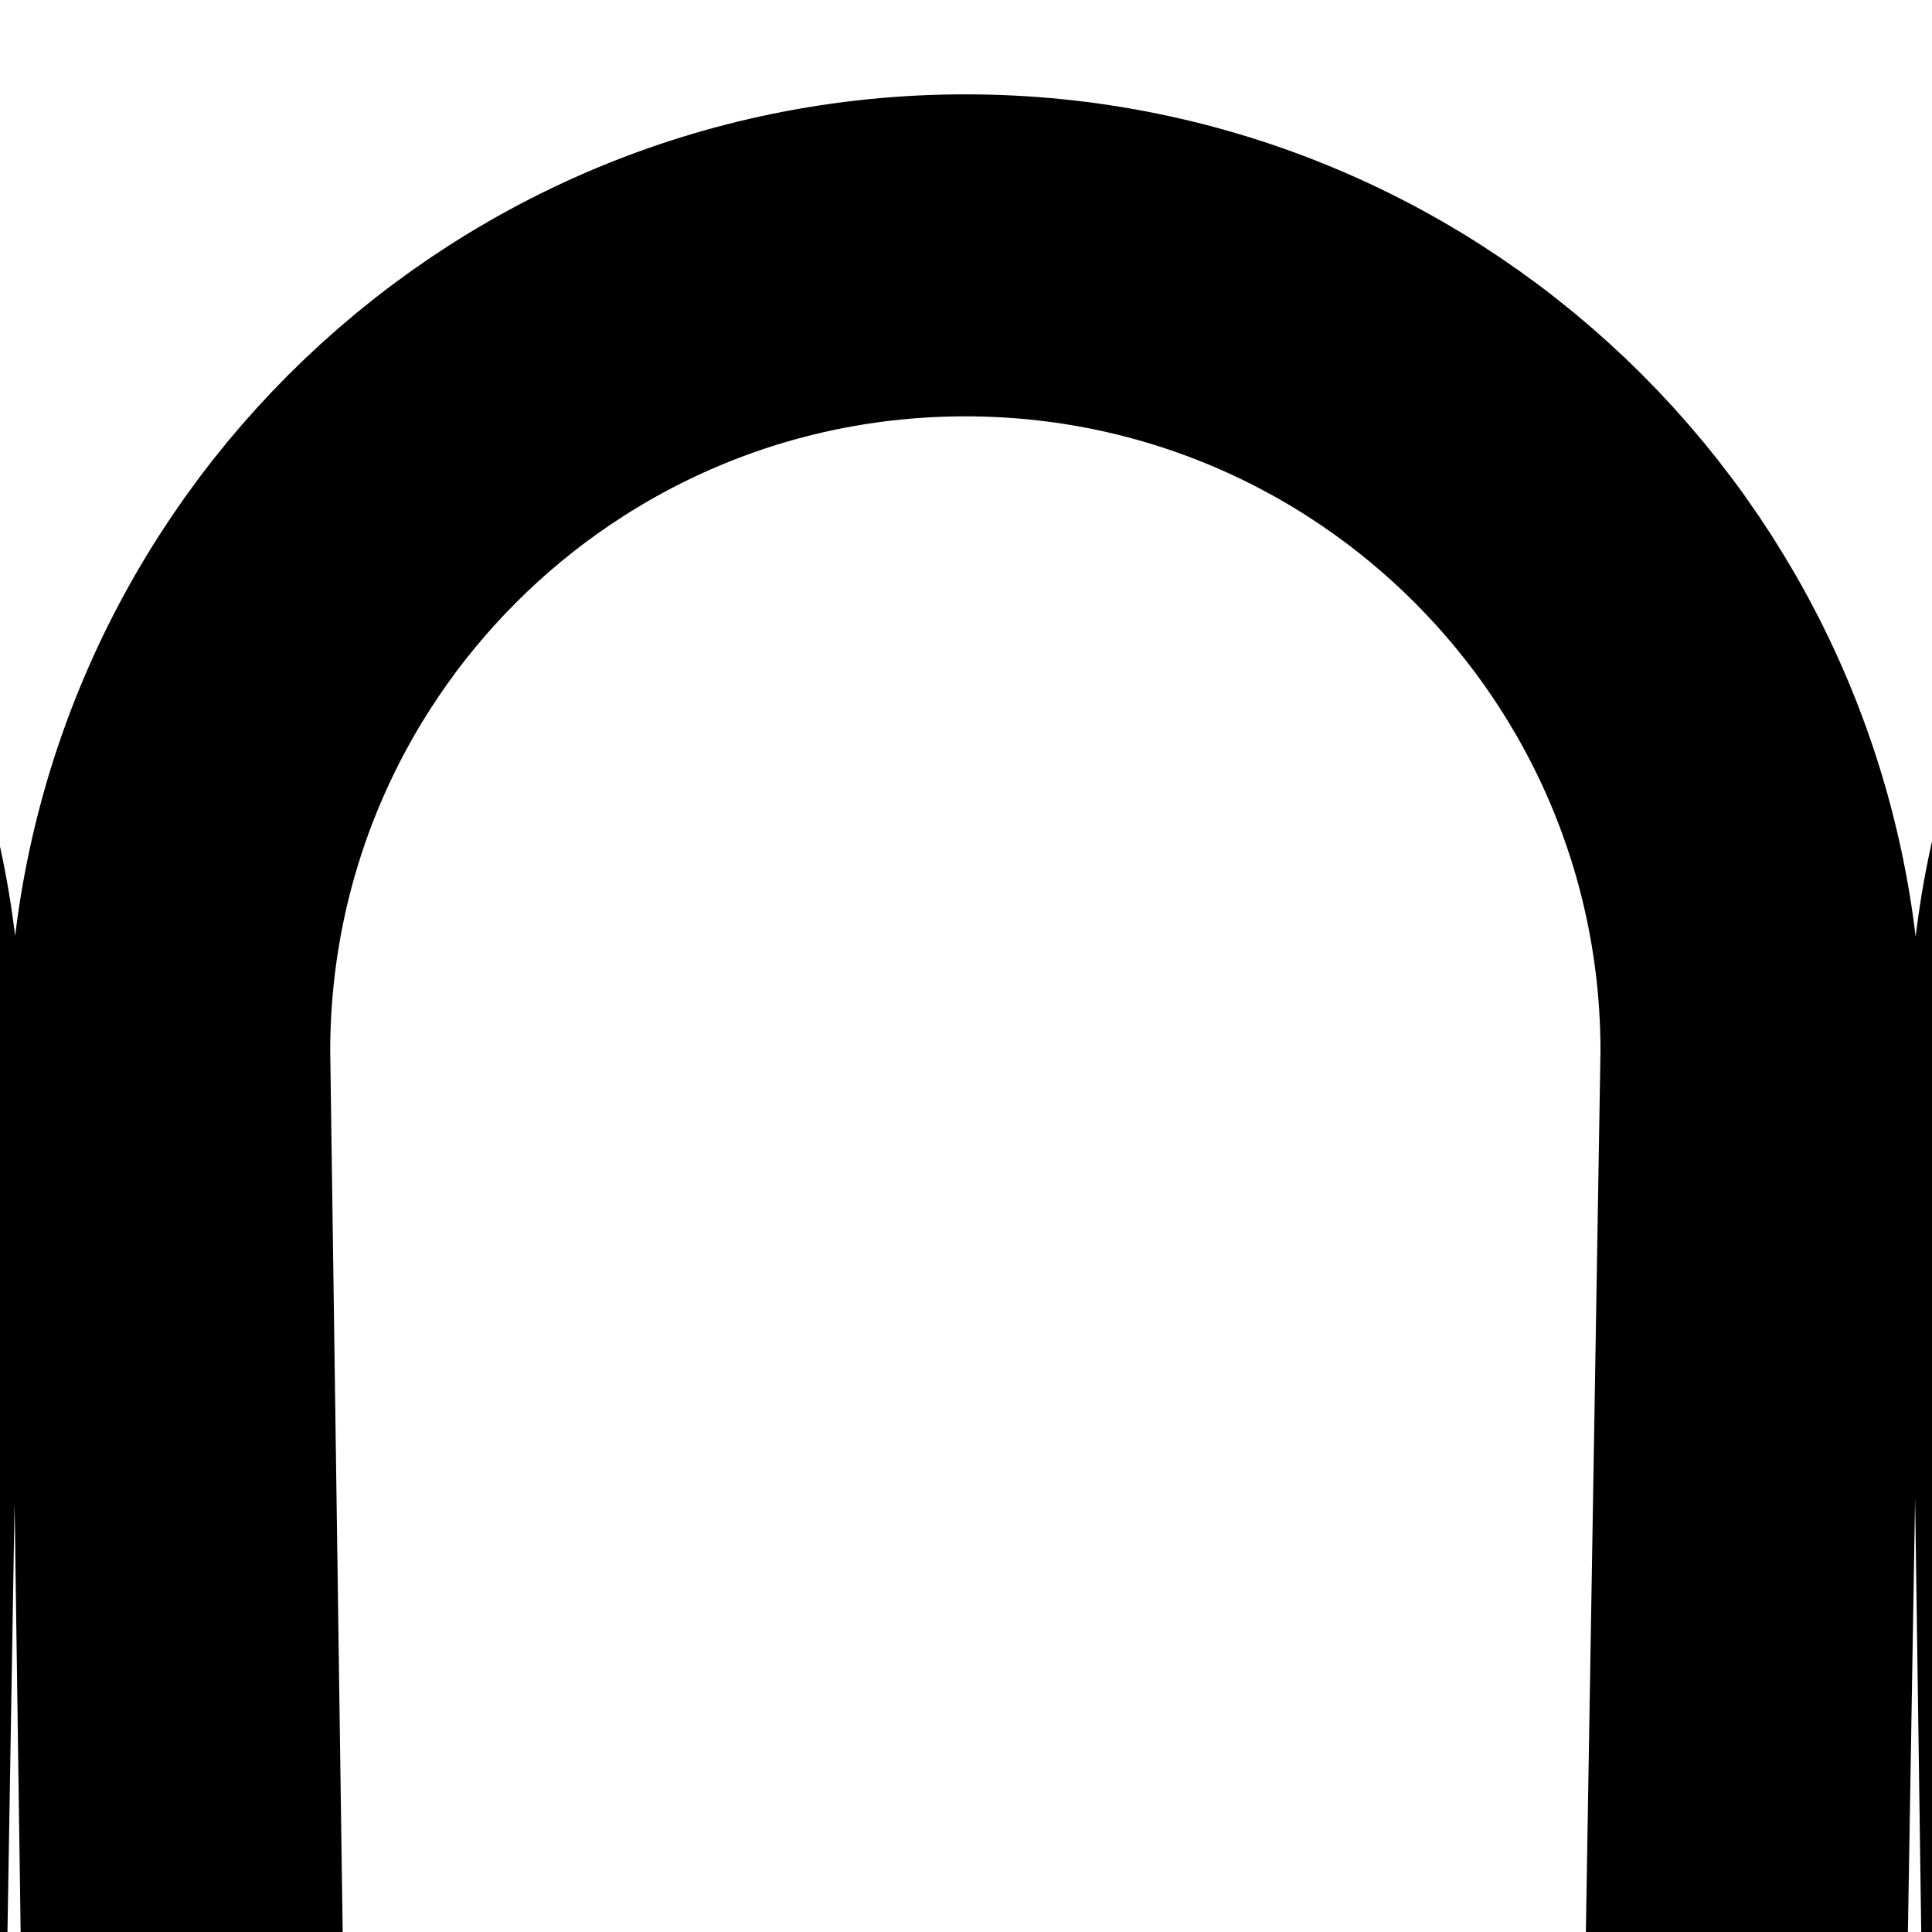 <svg width="12" height="12" viewBox="0 0 12 12" fill="none" xmlns="http://www.w3.org/2000/svg">
<g clip-path="url(#clip0_2509_207)">
<path d="M-54.304 266.047C-54.304 266.148 -54.307 266.248 -54.313 266.347M-54.313 266.347C-54.468 268.939 -56.619 270.992 -59.249 270.992C-61.98 270.992 -64.194 268.778 -64.194 266.047L-59.887 6.531C-59.887 3.8 -62.101 1.586 -64.832 1.586C-67.564 1.586 -69.778 3.8 -69.778 6.531L-66.109 266.047C-66.109 268.778 -68.323 270.992 -71.054 270.992C-73.785 270.992 -75.999 268.778 -75.999 266.047L-71.692 6.531C-71.692 3.8 -73.906 1.586 -76.637 1.586C-78.984 1.586 -80.587 3.123 -81.567 5.371C-81.895 6.123 -82 6.948 -82 7.769V10.93M-54.313 266.347L-57.973 6.531C-57.973 3.8 -55.759 1.586 -53.028 1.586C-50.296 1.586 -48.082 3.8 -48.082 6.531L-52.297 267.003M-52.297 267.003C-51.852 269.277 -49.848 270.992 -47.444 270.992C-44.713 270.992 -42.499 268.778 -42.499 266.047L-46.168 6.531C-46.168 3.8 -43.954 1.586 -41.223 1.586C-38.492 1.586 -36.278 3.8 -36.278 6.531L-40.585 266.047C-40.585 268.778 -38.371 270.992 -35.639 270.992C-32.908 270.992 -30.694 268.778 -30.694 266.047L-34.363 6.531C-34.363 3.8 -32.149 1.586 -29.418 1.586C-26.687 1.586 -24.473 3.8 -24.473 6.531L-28.78 266.047C-28.78 268.778 -26.566 270.992 -23.835 270.992C-21.104 270.992 -18.89 268.778 -18.89 266.047L-22.559 6.531C-22.559 3.8 -20.345 1.586 -17.613 1.586C-14.882 1.586 -12.668 3.8 -12.668 6.531L-16.975 266.047C-16.975 268.778 -14.761 270.992 -12.03 270.992C-9.299 270.992 -7.085 268.778 -7.085 266.047L-10.754 6.531C-10.754 3.8 -8.54 1.586 -5.809 1.586C-3.077 1.586 -0.863 3.8 -0.863 6.531L-5.17 266.047C-5.17 268.778 -2.956 270.992 -0.225 270.992C2.506 270.992 4.72 268.778 4.72 266.047L1.051 6.531C1.051 3.8 3.265 1.586 5.996 1.586C8.727 1.586 10.941 3.8 10.941 6.531L6.634 266.047C6.634 268.778 8.848 270.992 11.579 270.992C14.311 270.992 16.525 268.778 16.525 266.047L12.856 6.531C12.856 3.8 15.07 1.586 17.801 1.586C20.532 1.586 22.746 3.8 22.746 6.531L18.439 266.047C18.439 268.778 20.653 270.992 23.384 270.992C26.116 270.992 28.329 268.778 28.329 266.047L24.66 6.531C24.66 3.8 26.875 1.586 29.606 1.586C32.337 1.586 34.551 3.8 34.551 6.531L30.244 266.047C30.244 268.778 32.458 270.992 35.189 270.992C37.92 270.992 40.134 268.778 40.134 266.047V7.343V6.531C40.134 3.8 42.348 1.586 45.08 1.586C47.811 1.586 50.025 3.8 50.025 6.531V9.043M-52.297 267.003C-52.358 266.694 -52.389 266.374 -52.389 266.047" stroke="black" stroke-width="2" stroke-linecap="round" stroke-linejoin="round"/>
</g>
<defs>
<clipPath id="clip0_2509_207">
<rect width="134.02" height="272" fill="white" transform="translate(-83 0.5)"/>
</clipPath>
</defs>
</svg>
